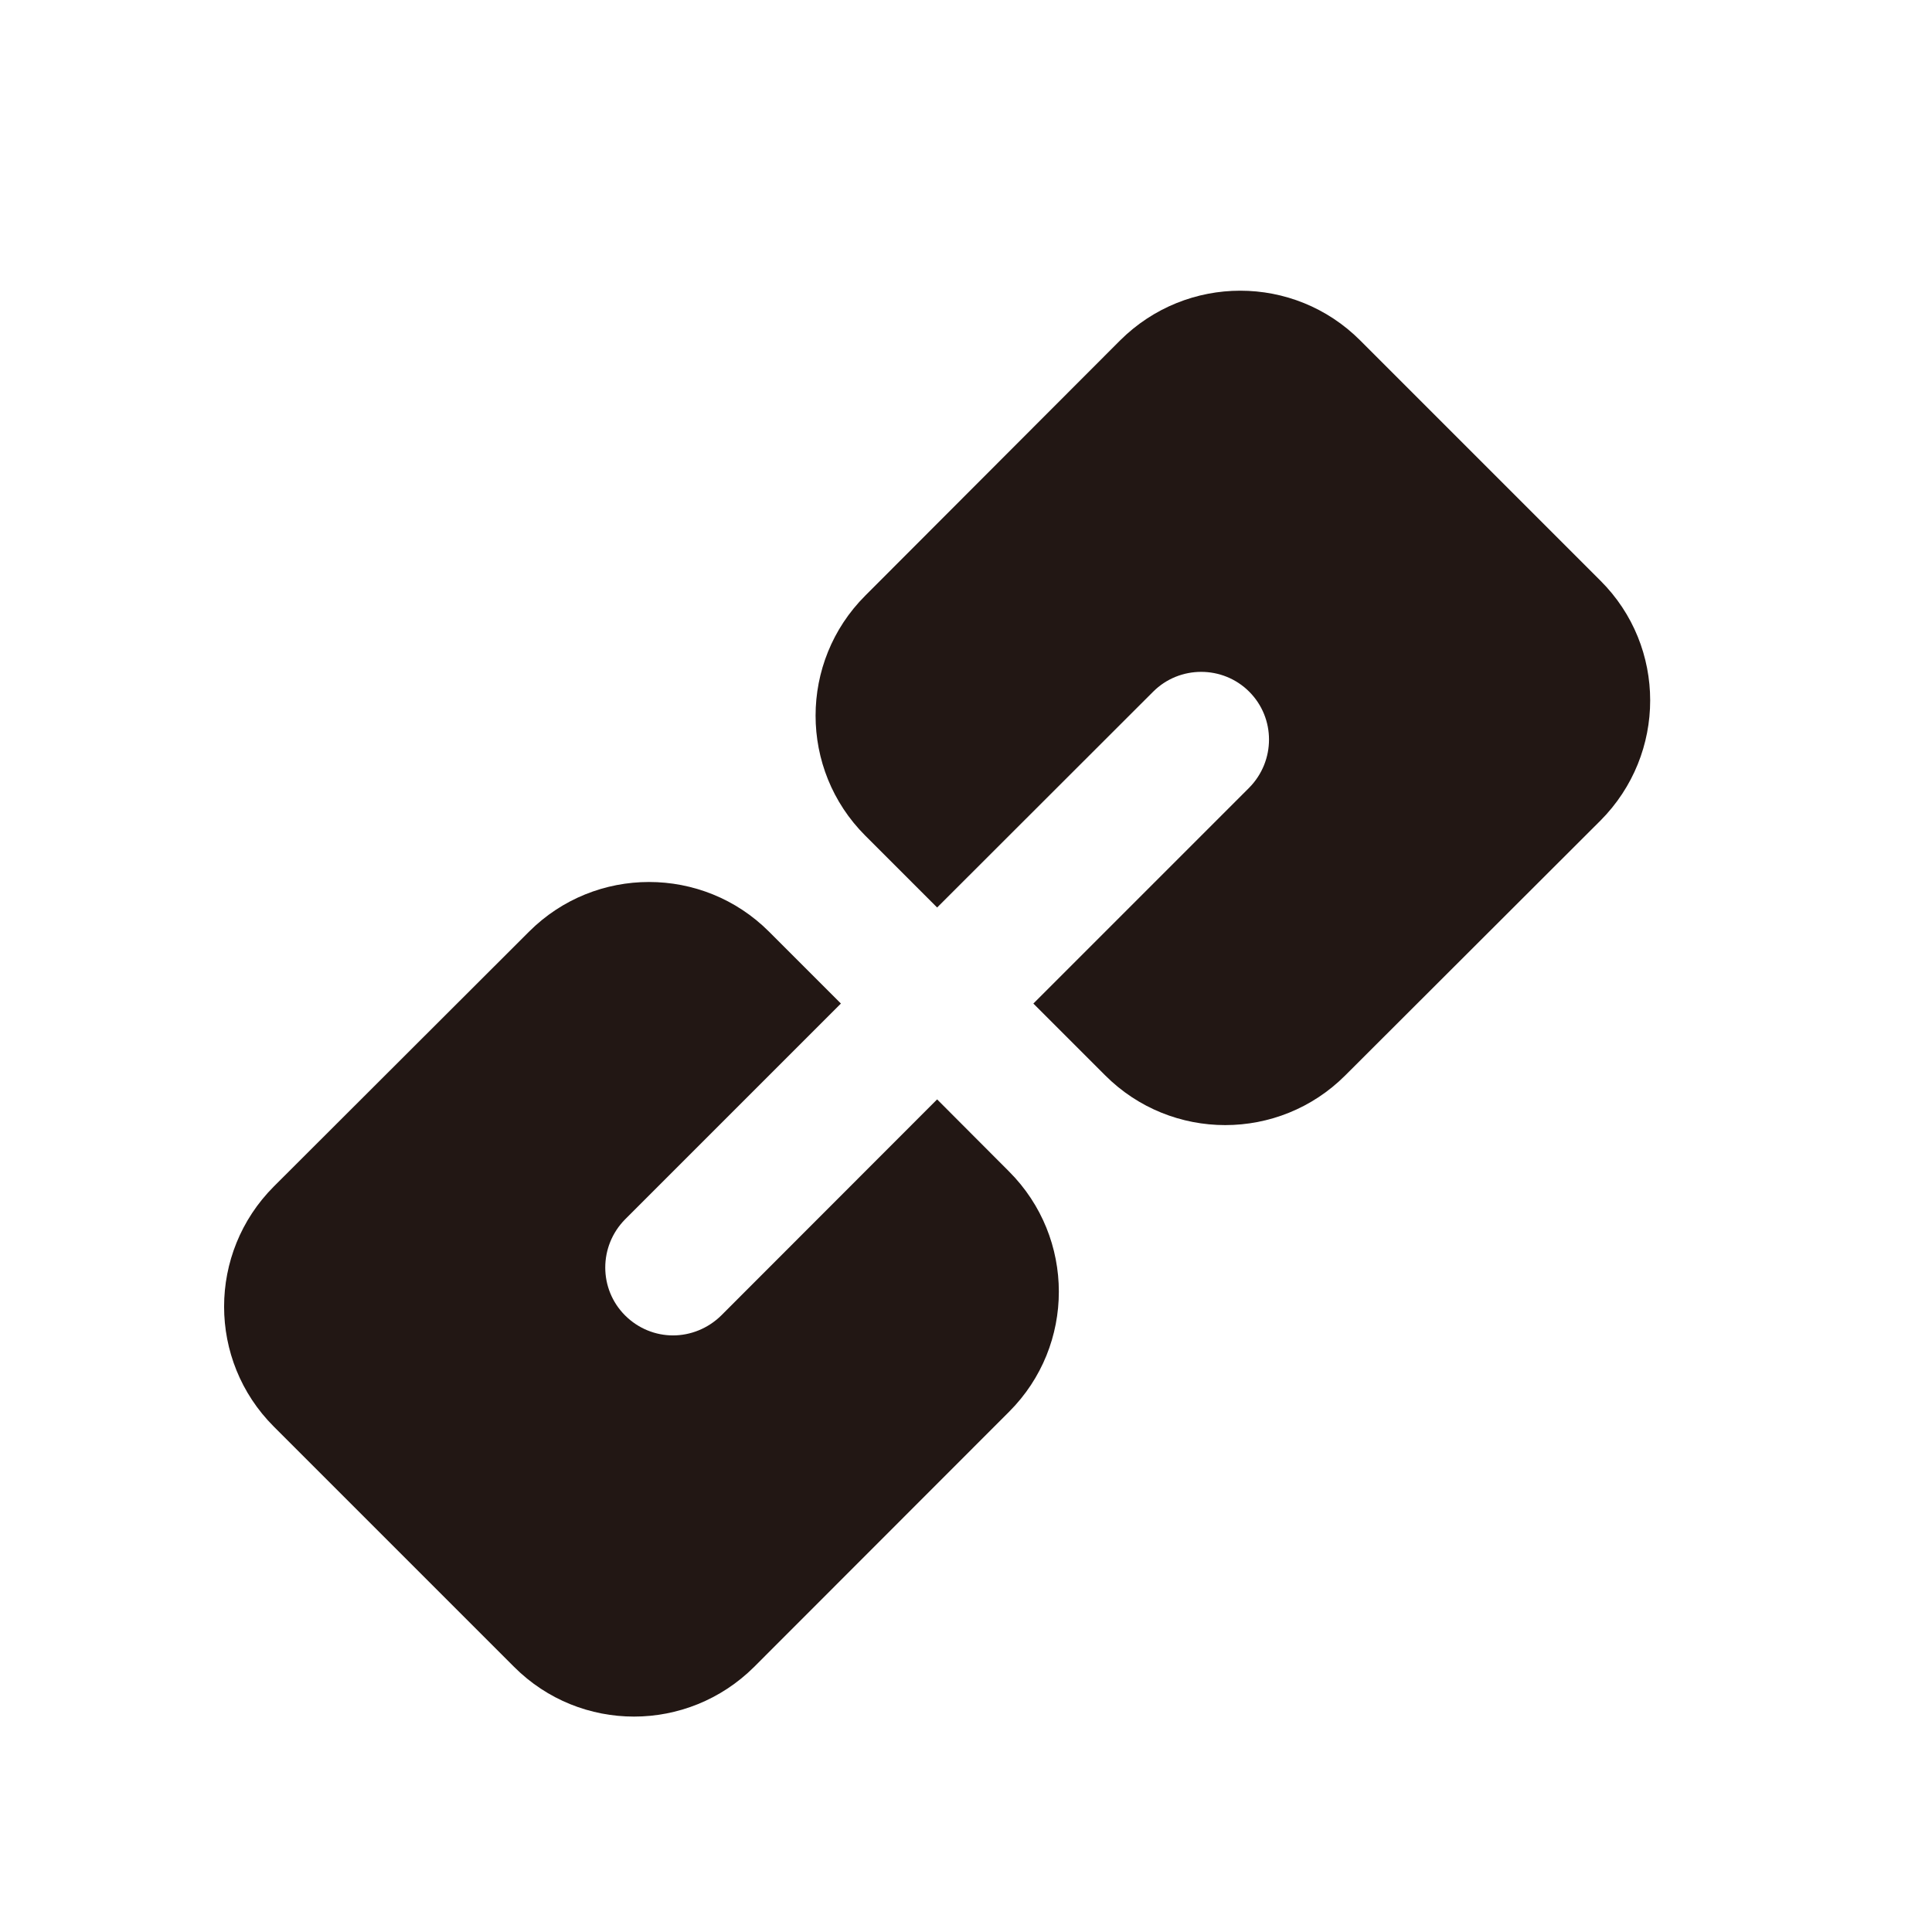 <?xml version="1.0" standalone="no"?><!DOCTYPE svg PUBLIC "-//W3C//DTD SVG 1.1//EN" "http://www.w3.org/Graphics/SVG/1.1/DTD/svg11.dtd"><svg t="1741247032198" class="icon" viewBox="0 0 1024 1024" version="1.1" xmlns="http://www.w3.org/2000/svg" p-id="5282" xmlns:xlink="http://www.w3.org/1999/xlink" width="200" height="200"><path d="M848.3 434.9L713 570c-35.1 35.1-92.1 35.1-127.2 0l-38.1-38.1 114.4-114.4c14-14.2 14-36.9 0-50.9s-36.9-14-50.9 0L496.7 481l-38.1-38.1c-35.1-35.1-35.1-92.1 0-127.2l135.1-135.3c35.3-35.1 92.1-35.1 127.2 0l127.4 127.4c35.1 35 35.1 91.8 0 127.1zM534.9 748.2L399.7 883.5c-35.3 35.1-92.1 35.1-127.2 0L145.1 756.1c-35.1-35.1-35.1-92 0-127.2l135.3-135.1c35.1-35.1 92.1-35.1 127.2 0l38.1 38.1-114.4 114.4c-14 14.2-14 36.9 0 50.9 7 7 16.2 10.6 25.4 10.6s18.5-3.6 25.6-10.6l114.4-114.5 38.1 38.2c35.2 35.2 35.2 92.2 0.1 127.3z" fill="#221714" p-id="5283"></path></svg>